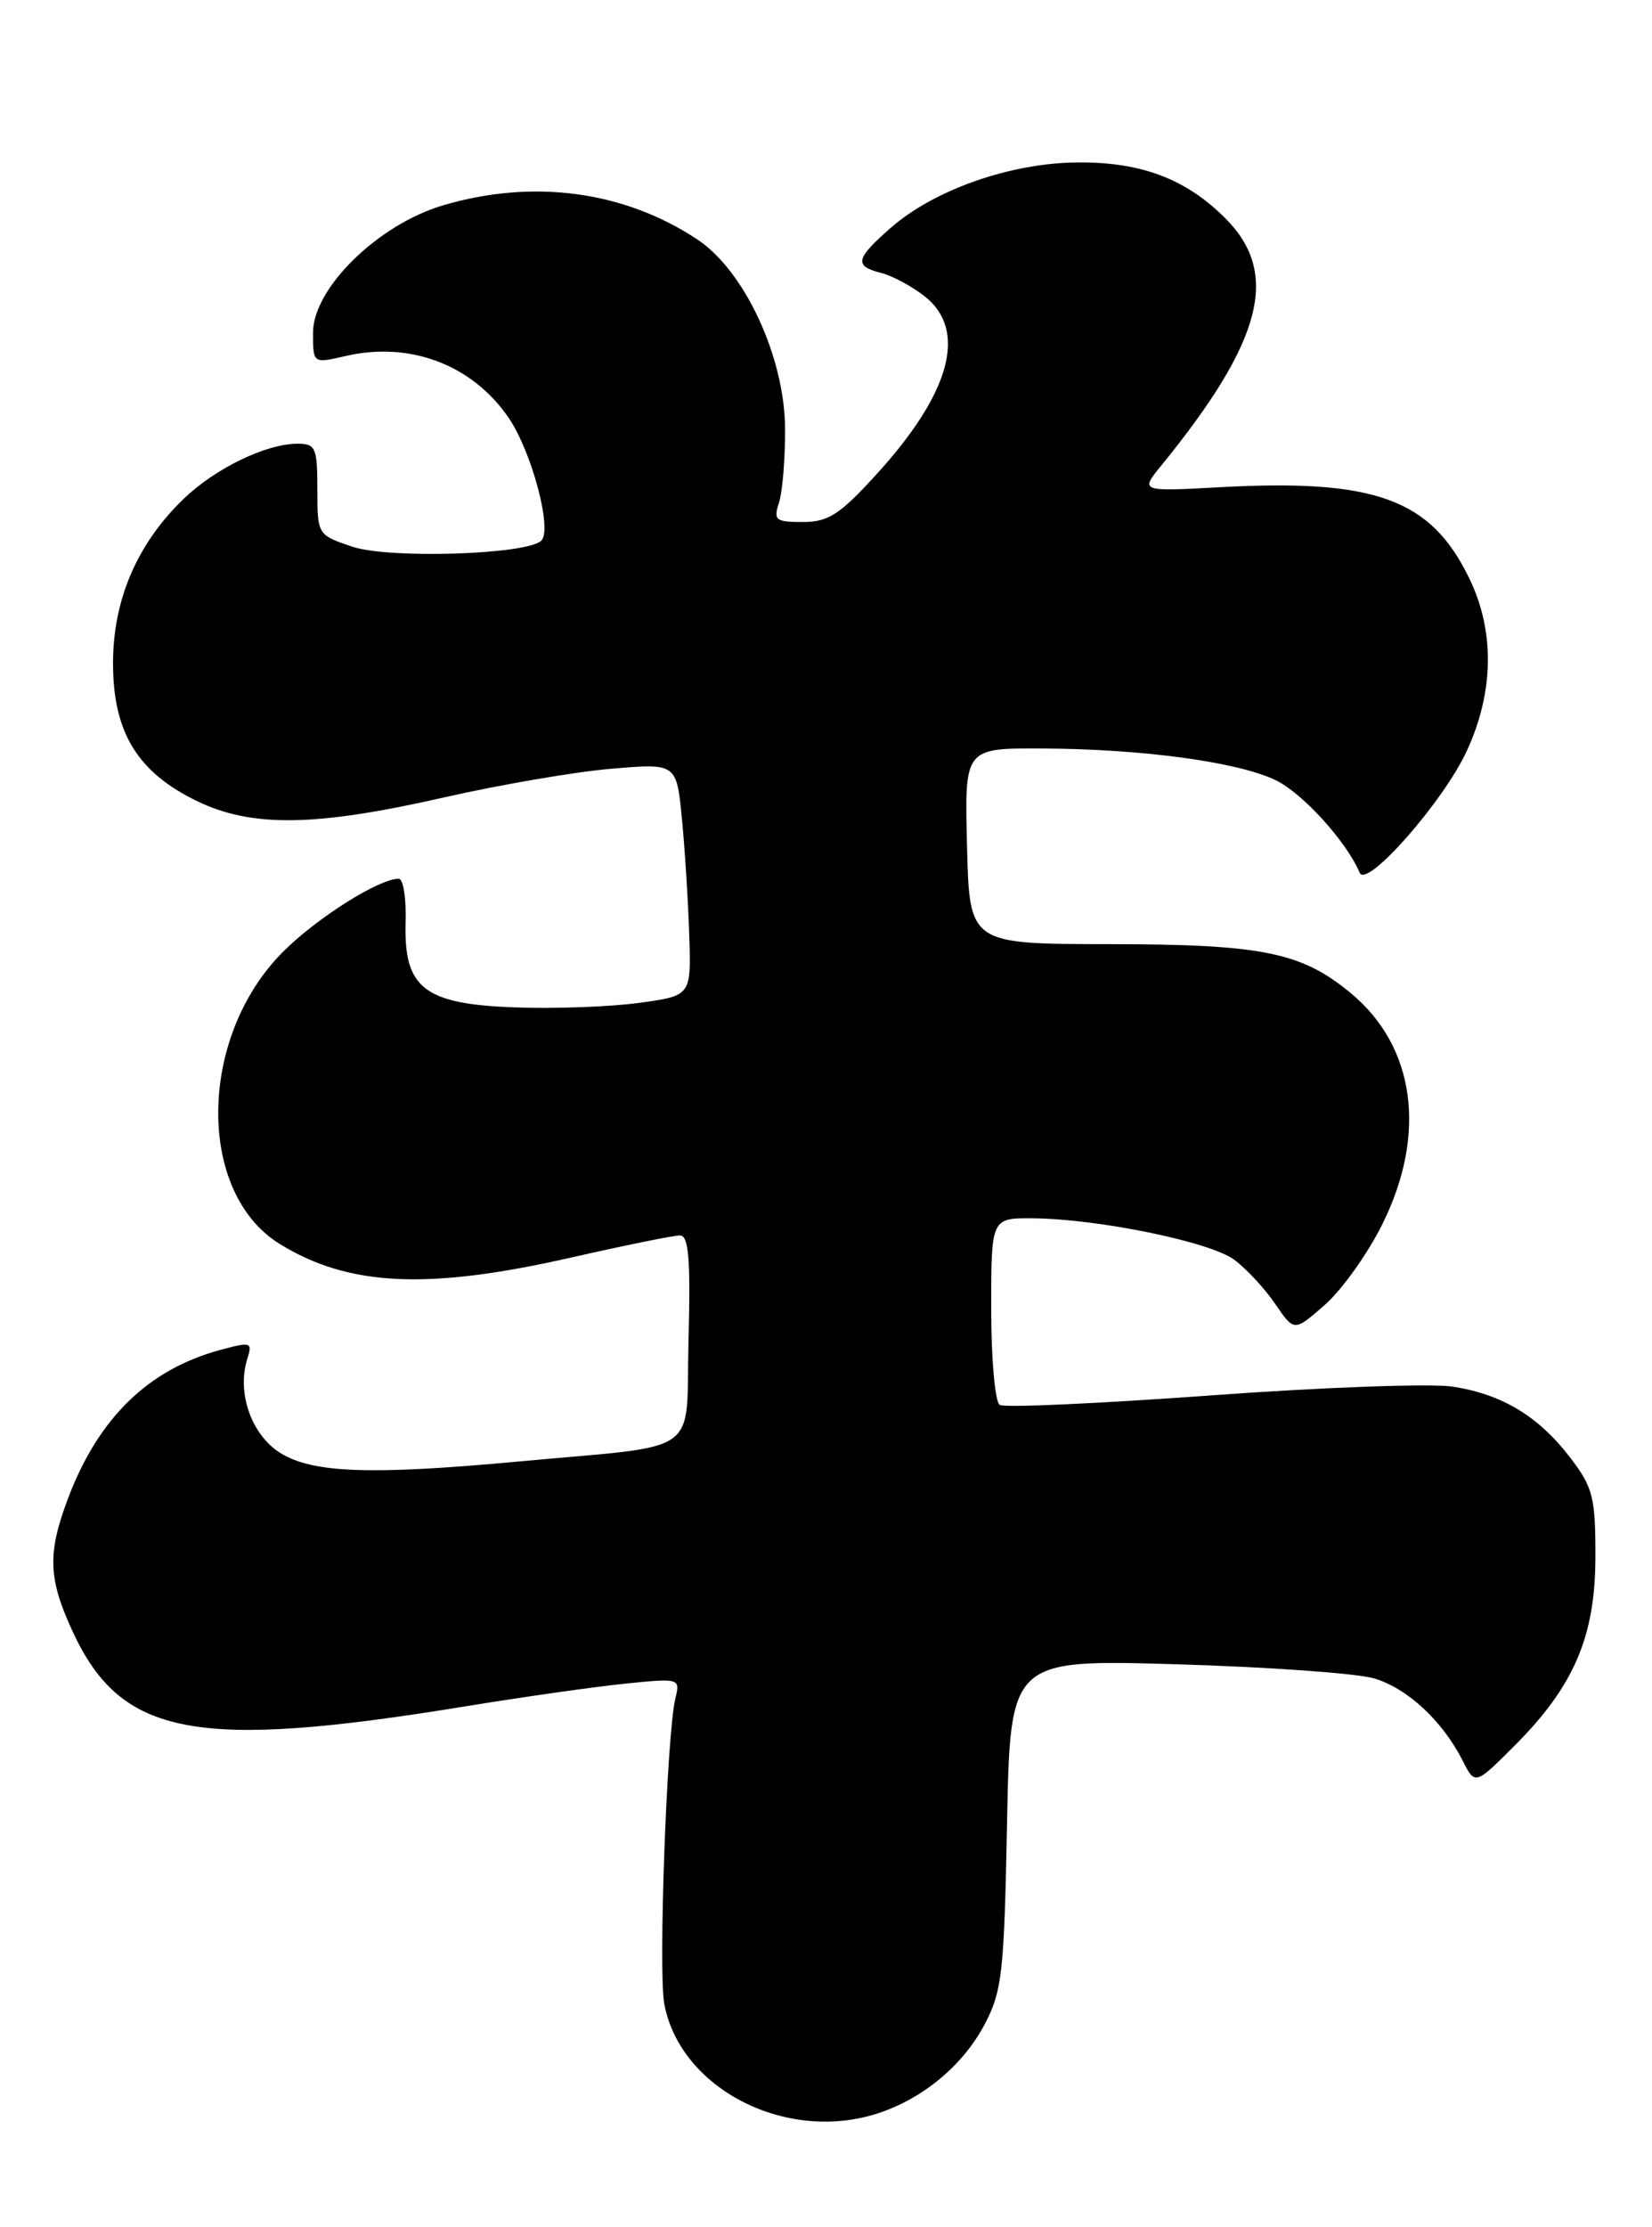 <?xml version="1.0" encoding="UTF-8" standalone="no"?>
<!DOCTYPE svg PUBLIC "-//W3C//DTD SVG 1.1//EN" "http://www.w3.org/Graphics/SVG/1.1/DTD/svg11.dtd" >
<svg xmlns="http://www.w3.org/2000/svg" xmlns:xlink="http://www.w3.org/1999/xlink" version="1.1" viewBox="0 0 190 256">
 <g >
 <path fill="currentColor"
d=" M 101.10 242.86 C 106.25 241.14 110.77 237.35 113.24 232.69 C 115.25 228.88 115.49 226.79 115.82 209.61 C 116.19 190.73 116.19 190.73 135.35 191.29 C 145.88 191.60 156.10 192.33 158.06 192.92 C 161.89 194.07 165.89 197.79 168.21 202.34 C 169.65 205.19 169.65 205.19 174.19 200.65 C 181.03 193.81 183.49 188.08 183.49 178.92 C 183.50 172.12 183.21 170.96 180.63 167.59 C 176.98 162.79 172.75 160.24 167.03 159.37 C 164.54 159.00 152.03 159.45 139.23 160.39 C 126.42 161.32 115.51 161.82 114.98 161.48 C 114.44 161.15 114.00 156.18 114.00 150.44 C 114.00 140.00 114.00 140.00 118.75 140.03 C 126.30 140.09 139.16 142.73 141.95 144.79 C 143.35 145.83 145.48 148.12 146.67 149.88 C 148.85 153.07 148.85 153.07 152.38 149.97 C 154.32 148.27 157.28 144.13 158.95 140.78 C 164.16 130.36 162.78 120.26 155.31 114.11 C 149.65 109.44 145.13 108.53 127.50 108.52 C 111.50 108.50 111.50 108.50 111.22 97.25 C 110.93 86.00 110.93 86.00 119.72 86.03 C 131.24 86.07 142.25 87.55 146.67 89.65 C 149.77 91.12 154.85 96.70 156.38 100.31 C 157.17 102.19 166.03 92.11 168.71 86.29 C 171.83 79.52 171.93 72.54 168.99 66.49 C 164.58 57.36 158.19 55.03 140.31 56.00 C 131.12 56.50 131.12 56.50 133.57 53.50 C 145.23 39.18 147.25 31.41 140.93 25.09 C 136.41 20.57 131.28 18.62 124.00 18.67 C 116.26 18.71 107.44 21.80 102.42 26.21 C 98.38 29.75 98.21 30.58 101.34 31.37 C 102.62 31.69 104.87 32.90 106.34 34.05 C 111.31 37.96 109.35 45.18 100.74 54.59 C 96.58 59.15 95.25 60.00 92.33 60.00 C 89.19 60.00 88.93 59.79 89.60 57.75 C 90.00 56.51 90.31 52.68 90.29 49.23 C 90.24 41.01 85.62 31.09 80.17 27.50 C 71.74 21.93 61.28 20.54 50.93 23.61 C 43.45 25.83 36.00 33.14 36.00 38.25 C 36.00 41.79 36.00 41.79 39.75 40.92 C 47.13 39.21 54.28 41.90 58.47 47.98 C 61.14 51.86 63.55 60.85 62.26 62.14 C 60.65 63.75 44.72 64.26 40.50 62.83 C 36.51 61.48 36.50 61.46 36.50 56.24 C 36.50 51.45 36.30 51.00 34.22 51.00 C 30.62 51.00 24.80 53.81 21.16 57.30 C 15.79 62.45 13.00 68.91 13.00 76.23 C 13.00 84.17 15.80 88.76 22.67 92.08 C 28.98 95.13 36.31 95.02 51.13 91.64 C 57.53 90.19 66.15 88.71 70.29 88.36 C 77.81 87.72 77.81 87.72 78.43 94.11 C 78.77 97.63 79.15 103.64 79.27 107.48 C 79.50 114.45 79.50 114.45 73.50 115.27 C 70.20 115.72 63.80 115.96 59.28 115.79 C 48.77 115.42 46.42 113.59 46.65 105.97 C 46.73 103.24 46.38 101.00 45.86 101.00 C 43.58 101.00 36.46 105.49 32.56 109.39 C 22.77 119.17 22.58 137.08 32.19 142.99 C 40.13 147.87 49.17 148.29 65.69 144.54 C 71.85 143.14 77.47 142.00 78.19 142.00 C 79.21 142.00 79.43 144.61 79.19 153.95 C 78.84 167.61 81.10 165.99 59.58 167.99 C 42.73 169.55 36.03 169.32 32.30 167.04 C 28.93 164.98 27.20 160.10 28.45 156.15 C 29.05 154.26 28.86 154.20 25.30 155.17 C 17.07 157.40 11.34 162.97 7.86 172.13 C 5.43 178.53 5.53 181.44 8.38 187.58 C 13.97 199.58 22.48 201.19 53.50 196.13 C 60.10 195.05 68.37 193.88 71.87 193.52 C 78.17 192.88 78.24 192.90 77.68 195.19 C 76.69 199.23 75.70 226.57 76.40 230.33 C 78.24 240.15 90.55 246.39 101.10 242.86 Z "/>
</g>
</svg>